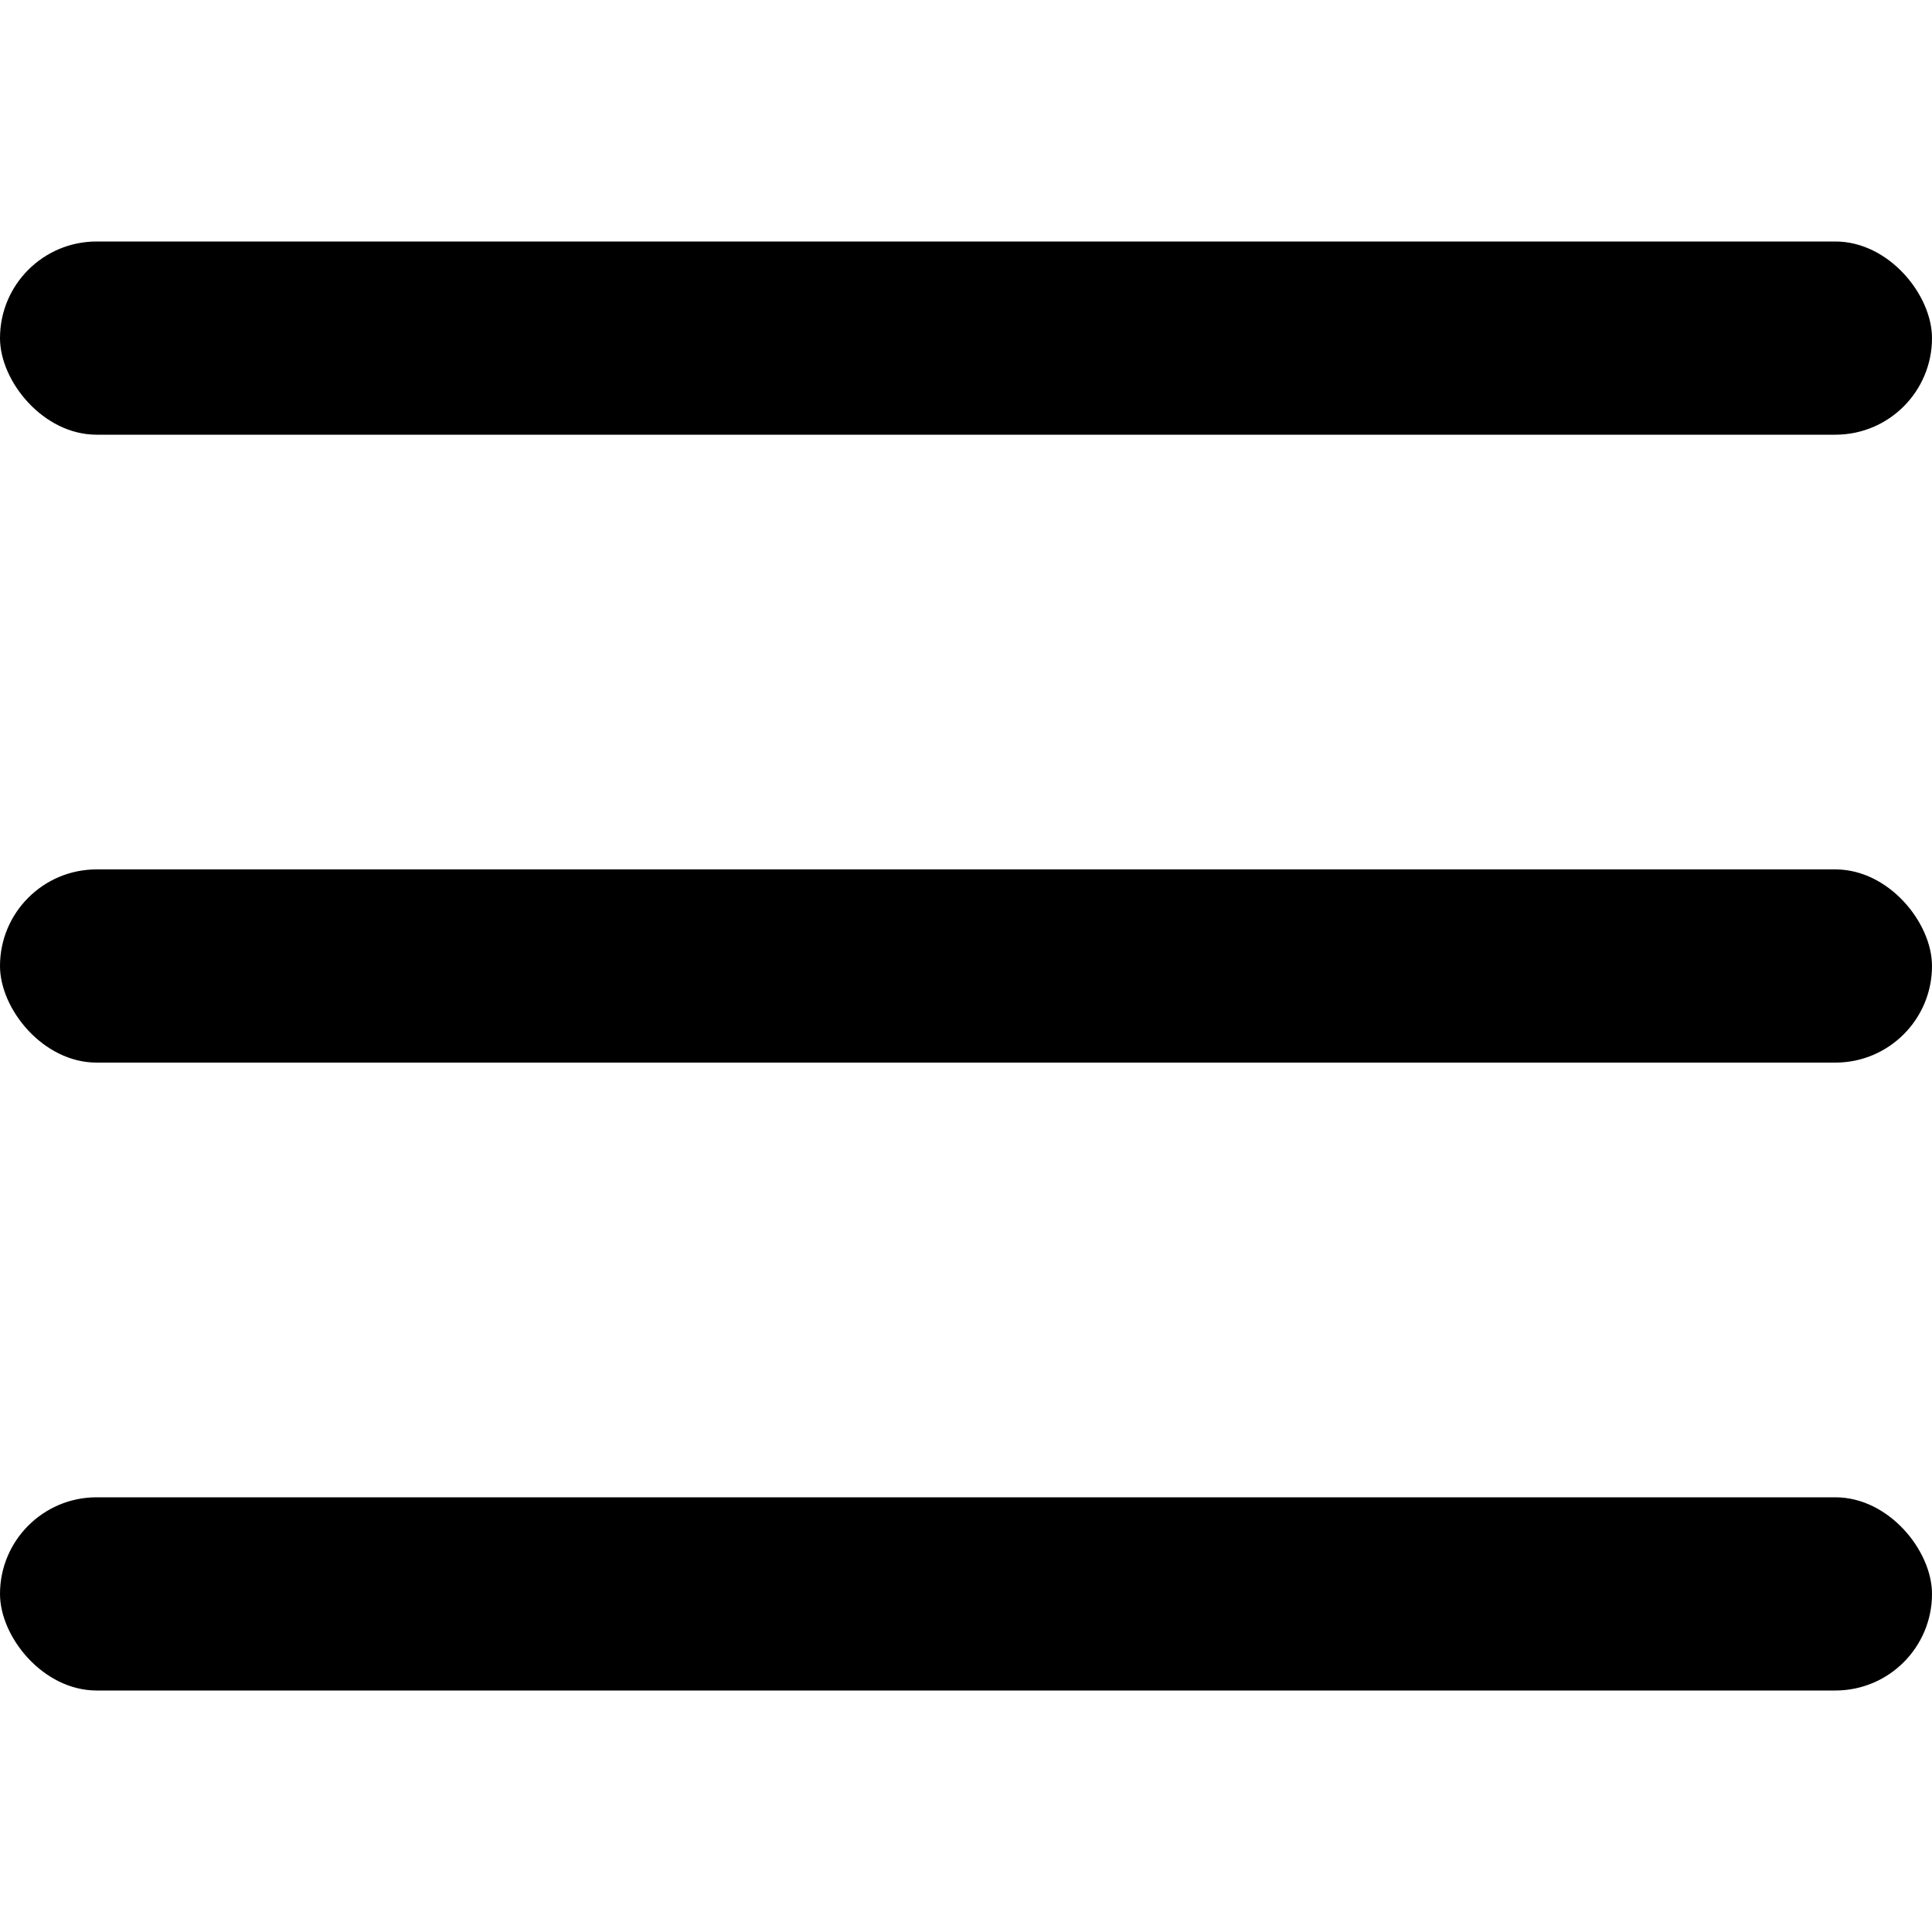 <?xml version="1.0" encoding="UTF-8" standalone="no"?>
<svg width="40px" height="40px" viewBox="0 0 40 40" version="1.1" xmlns="http://www.w3.org/2000/svg" xmlns:xlink="http://www.w3.org/1999/xlink">
    <!-- Generator: Sketch 39.1 (31720) - http://www.bohemiancoding.com/sketch -->
    <title>menu</title>
    <desc>Created with Sketch.</desc>
    <defs></defs>
    <g id="Symbols" stroke="none" stroke-width="1" fill="none" fill-rule="evenodd">
        <g id="menu" fill="#000000">
            <g id="Group" transform="translate(0, 5)">
                <rect id="Rectangle" x="0" y="0" width="40" height="4" rx="2"></rect>
                <rect id="Rectangle" x="0" y="13" width="40" height="4" rx="2"></rect>
                <rect id="Rectangle" x="0" y="26" width="40" height="4" rx="2"></rect>
            </g>
        </g>
    </g>
</svg>